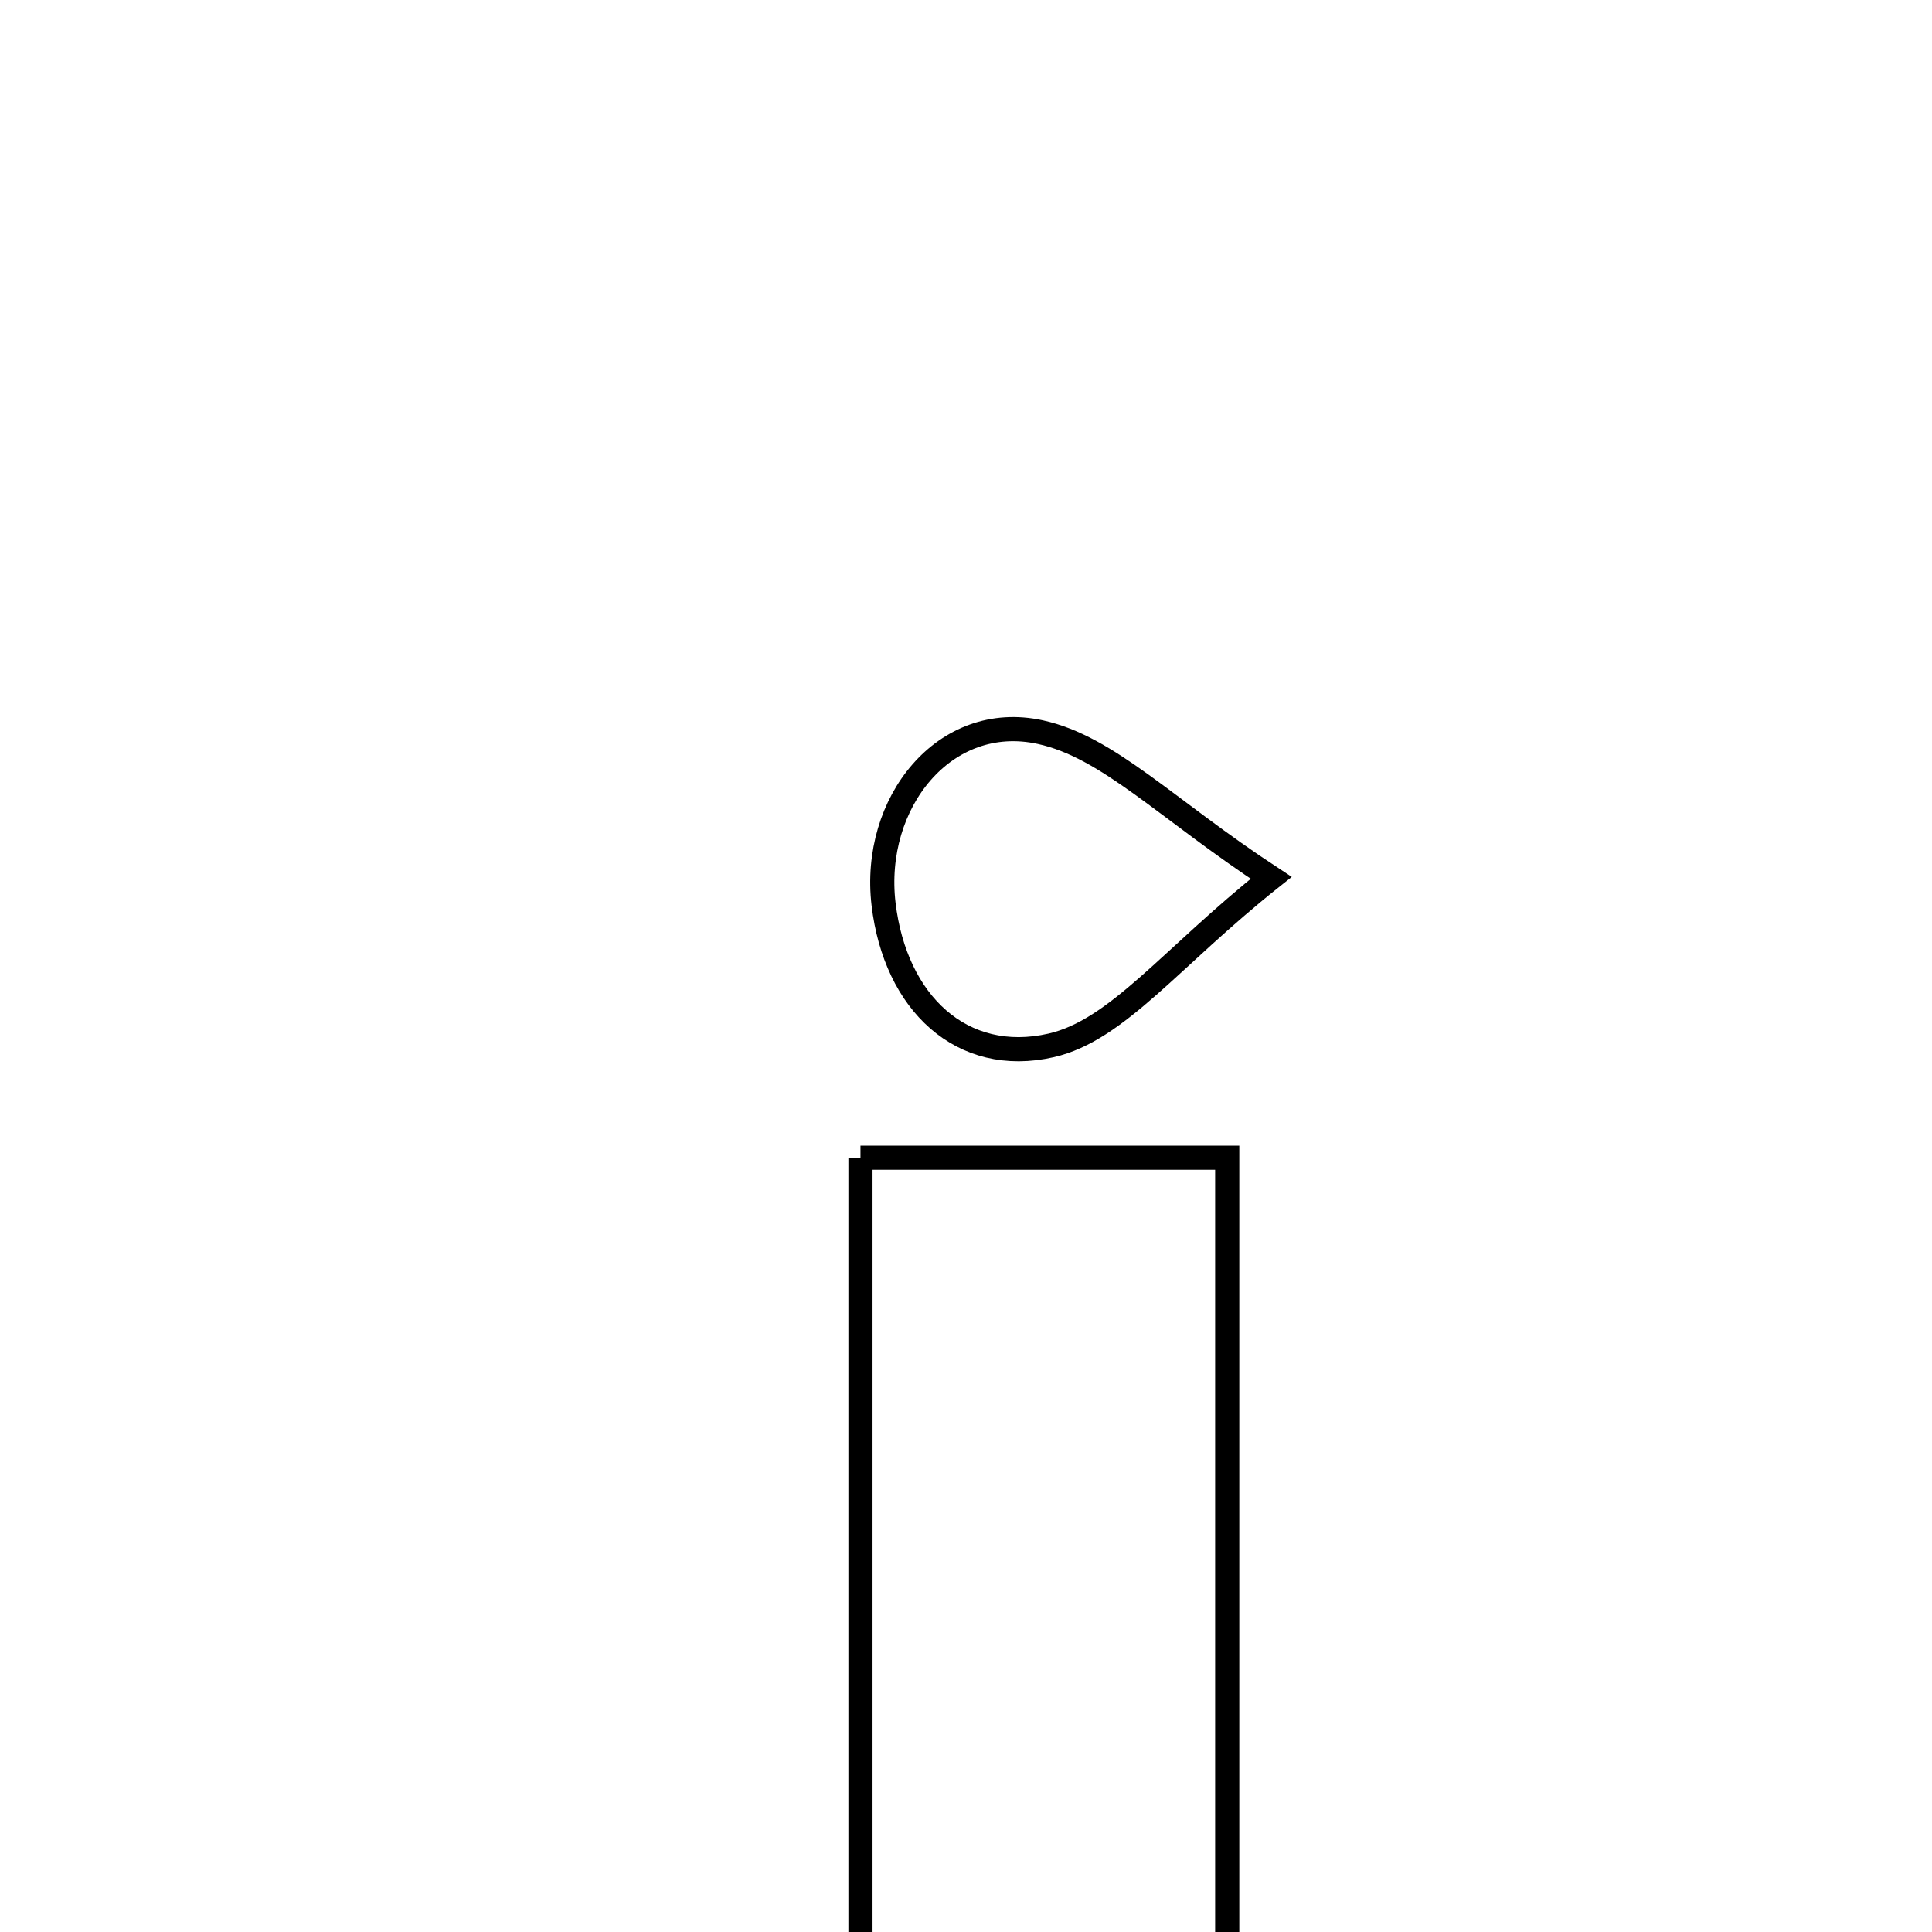 <svg xmlns="http://www.w3.org/2000/svg" viewBox="0.0 0.0 24.0 24.0" height="200px" width="200px"><path fill="none" stroke="black" stroke-width=".3" stroke-opacity="1.0"  filling="0" d="M12.923 9.095 C13.768 9.279 14.486 10.049 15.791 10.905 C14.542 11.898 13.881 12.798 13.058 12.986 C11.949 13.239 11.121 12.458 10.976 11.232 C10.827 9.974 11.734 8.835 12.923 9.095"></path>
<path fill="none" stroke="black" stroke-width=".3" stroke-opacity="1.0"  filling="0" d="M10.689 14.382 C12.271 14.382 13.654 14.382 15.245 14.382 C15.245 18.988 15.245 23.524 15.245 28.258 C13.774 28.258 12.335 28.258 10.689 28.258 C10.689 23.745 10.689 19.21 10.689 14.382"></path></svg>